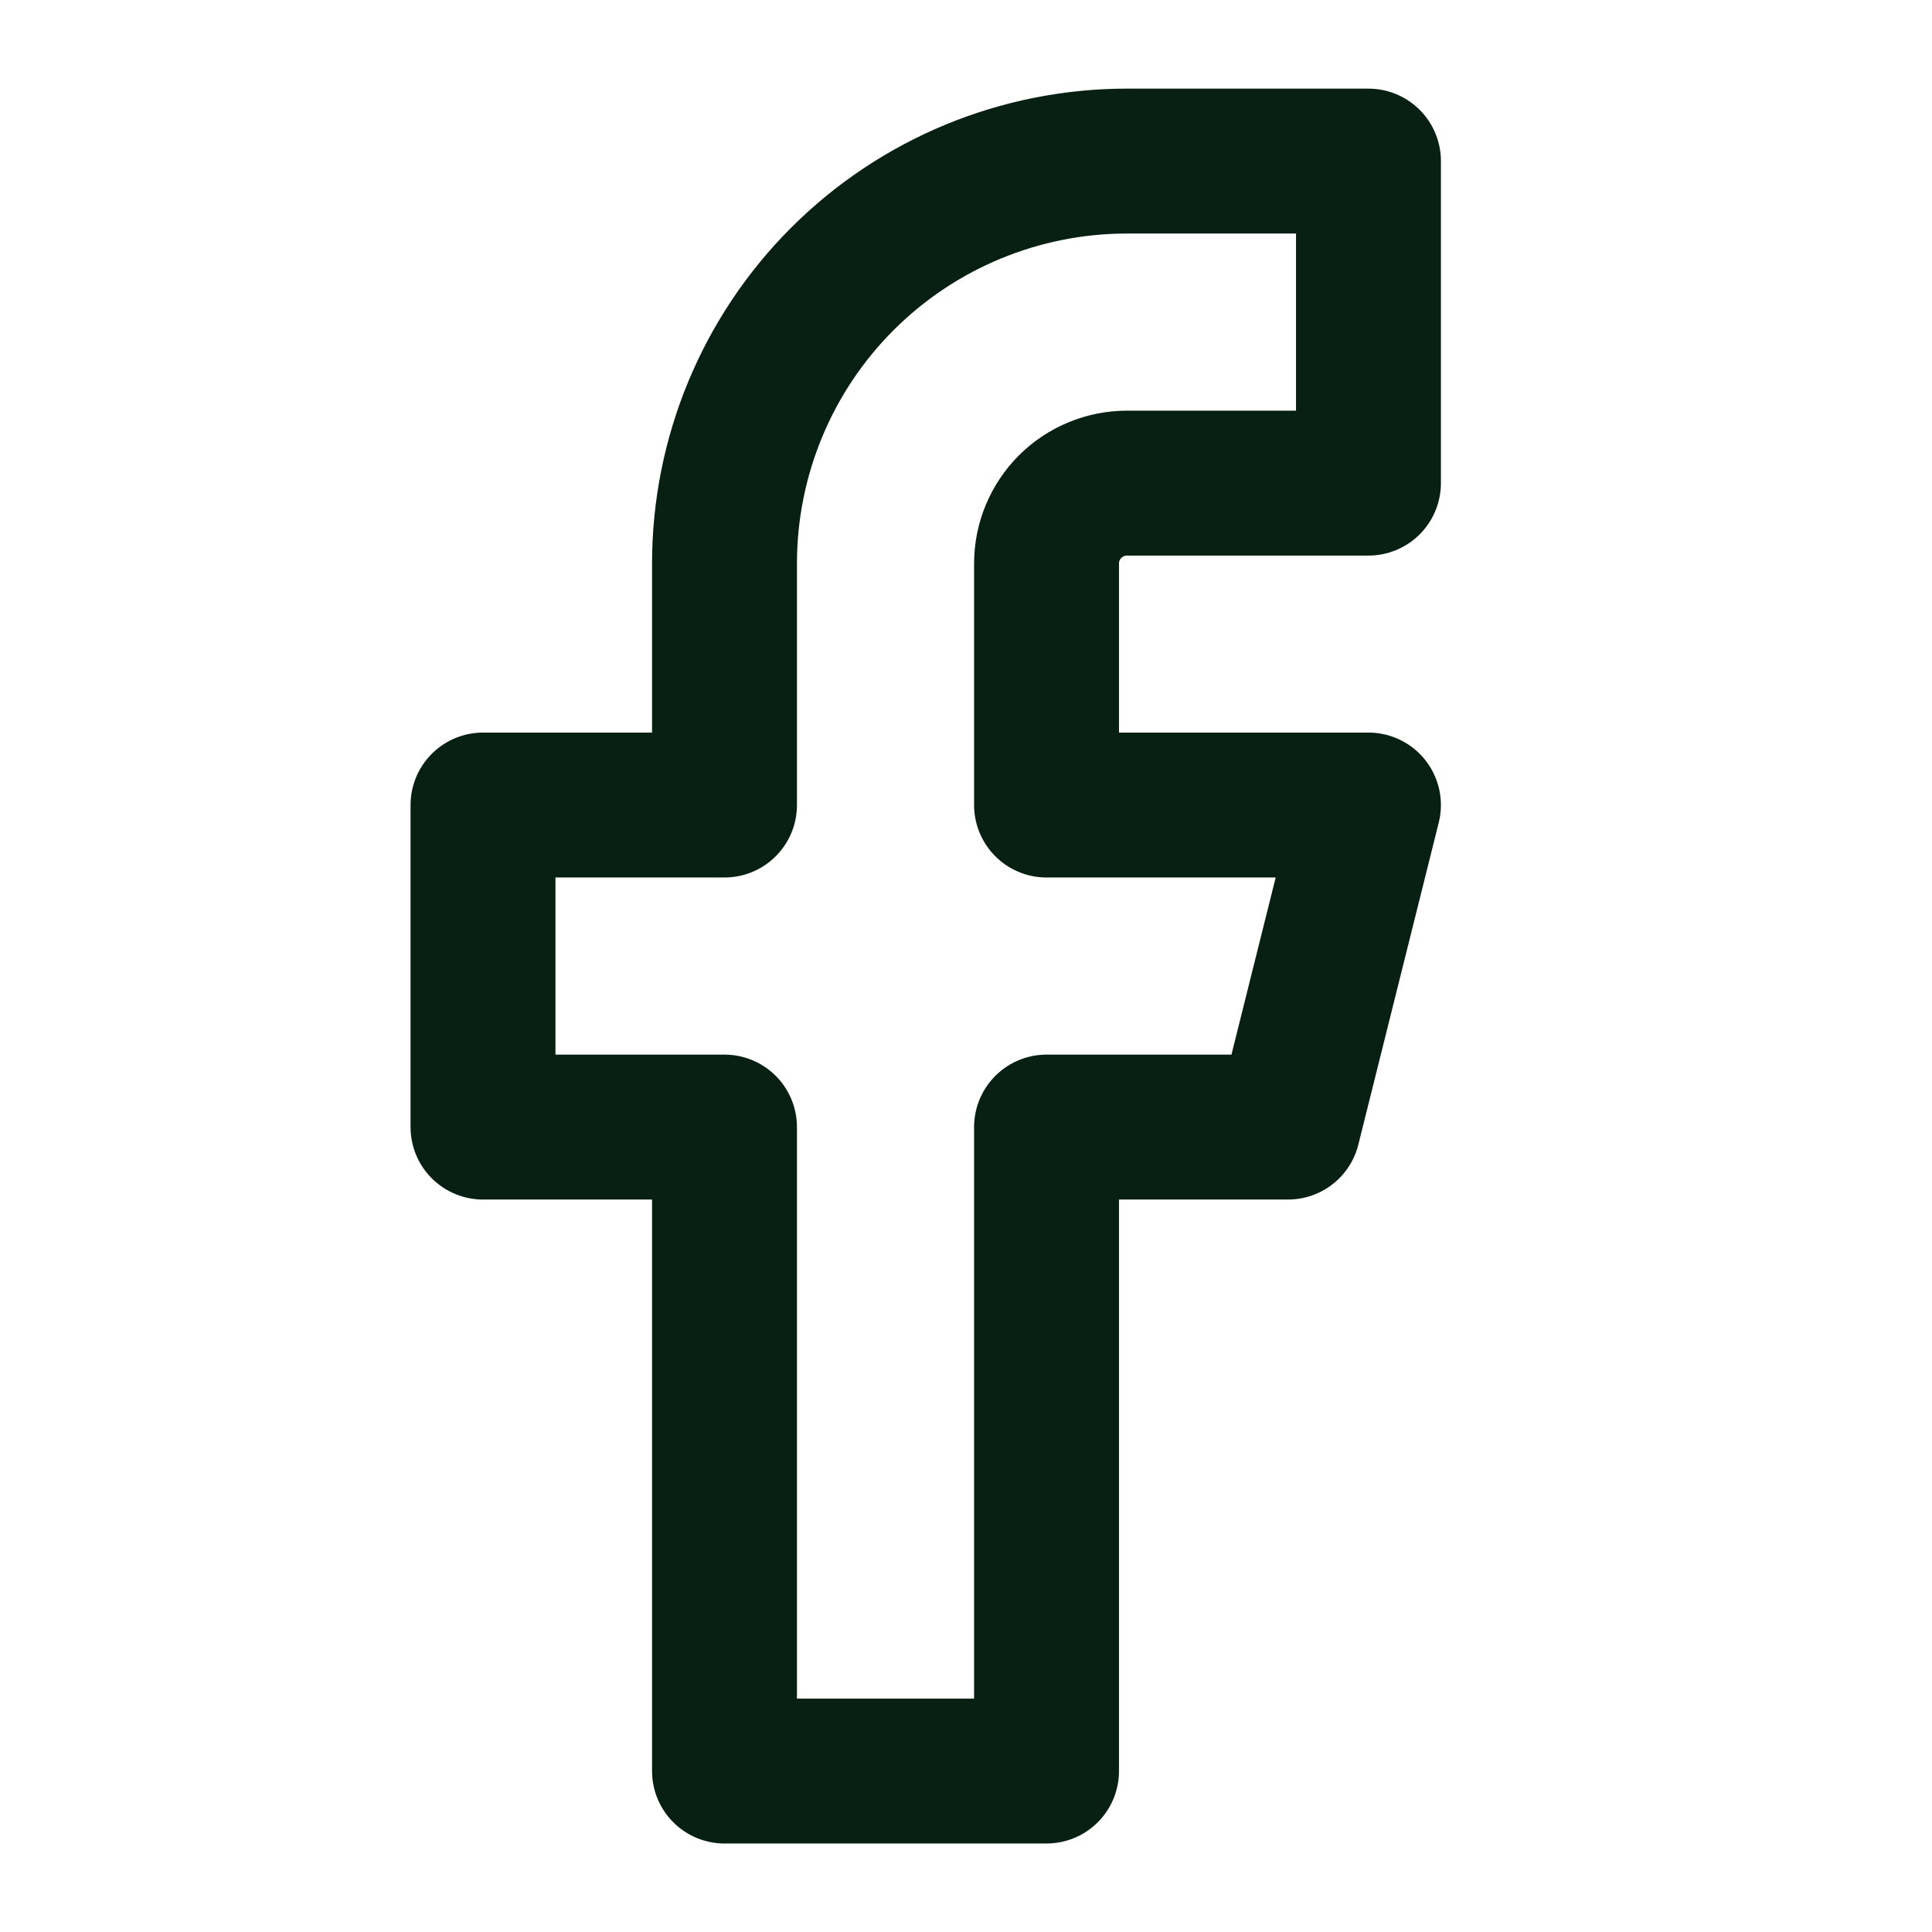 <svg width="16" height="16" viewBox="0 0 16 16" fill="none" xmlns="http://www.w3.org/2000/svg">
<path d="M11.333 1.334H9.333C8.449 1.334 7.601 1.685 6.976 2.31C6.351 2.935 6 3.783 6 4.667V6.667H4V9.334H6V14.667H8.667V9.334H10.667L11.333 6.667H8.667V4.667C8.667 4.491 8.737 4.321 8.862 4.196C8.987 4.071 9.157 4.001 9.333 4.001H11.333V1.334Z" stroke="#082013" stroke-width="1.2" stroke-linecap="round" stroke-linejoin="round"/>
</svg>

